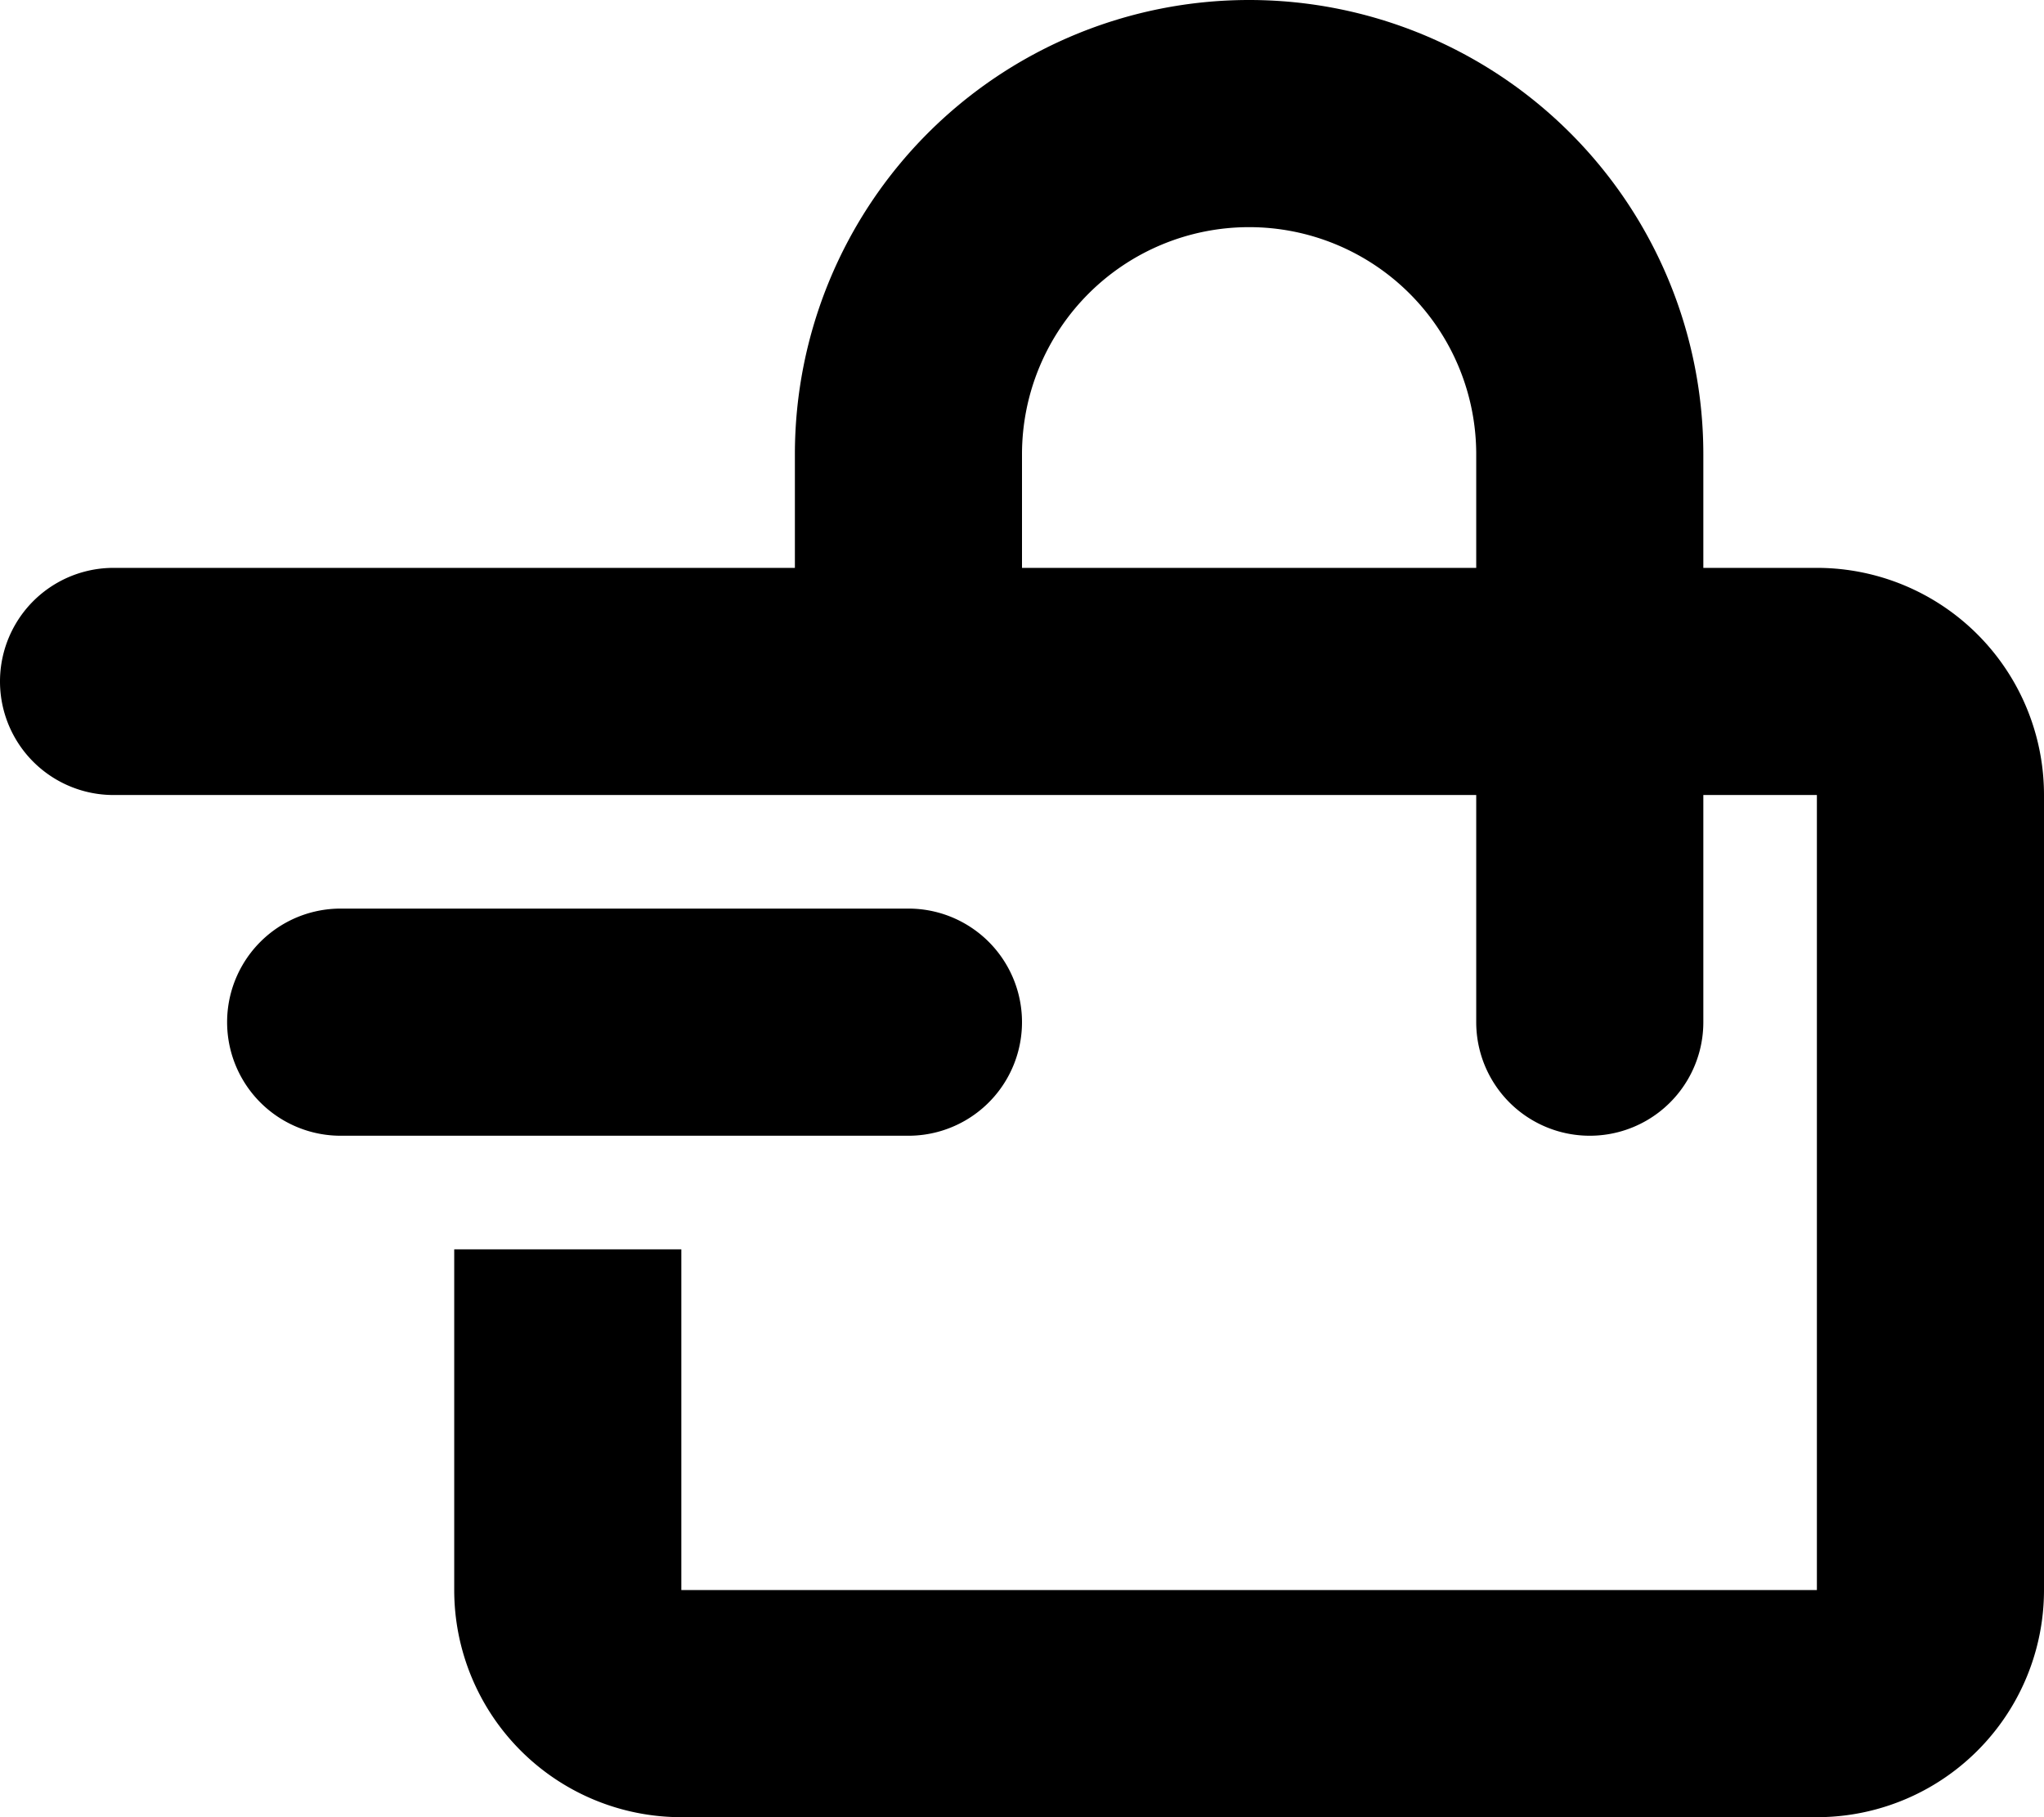 <svg xmlns="http://www.w3.org/2000/svg" width="18" height="16" viewBox="0 0 18 16"><path id="Rounded_Rectangle_941_copy_2" data-name="Rounded Rectangle 941 copy 2" class="cls-1" d="M900,4290H890a2,2,0,0,1-2-2v-3h2v3h10v-7h-1v2a1,1,0,0,1-2,0v-2H885a1,1,0,0,1,0-2h6v-1a4,4,0,0,1,8,0v1h1a2,2,0,0,1,2,2v7A2,2,0,0,1,900,4290Zm-3-12a2,2,0,0,0-4,0v1h4v-1Zm-10,4h5a1,1,0,0,1,0,2h-5A1,1,0,0,1,887,4282Z" transform="translate(-884 -4274)"/></svg>